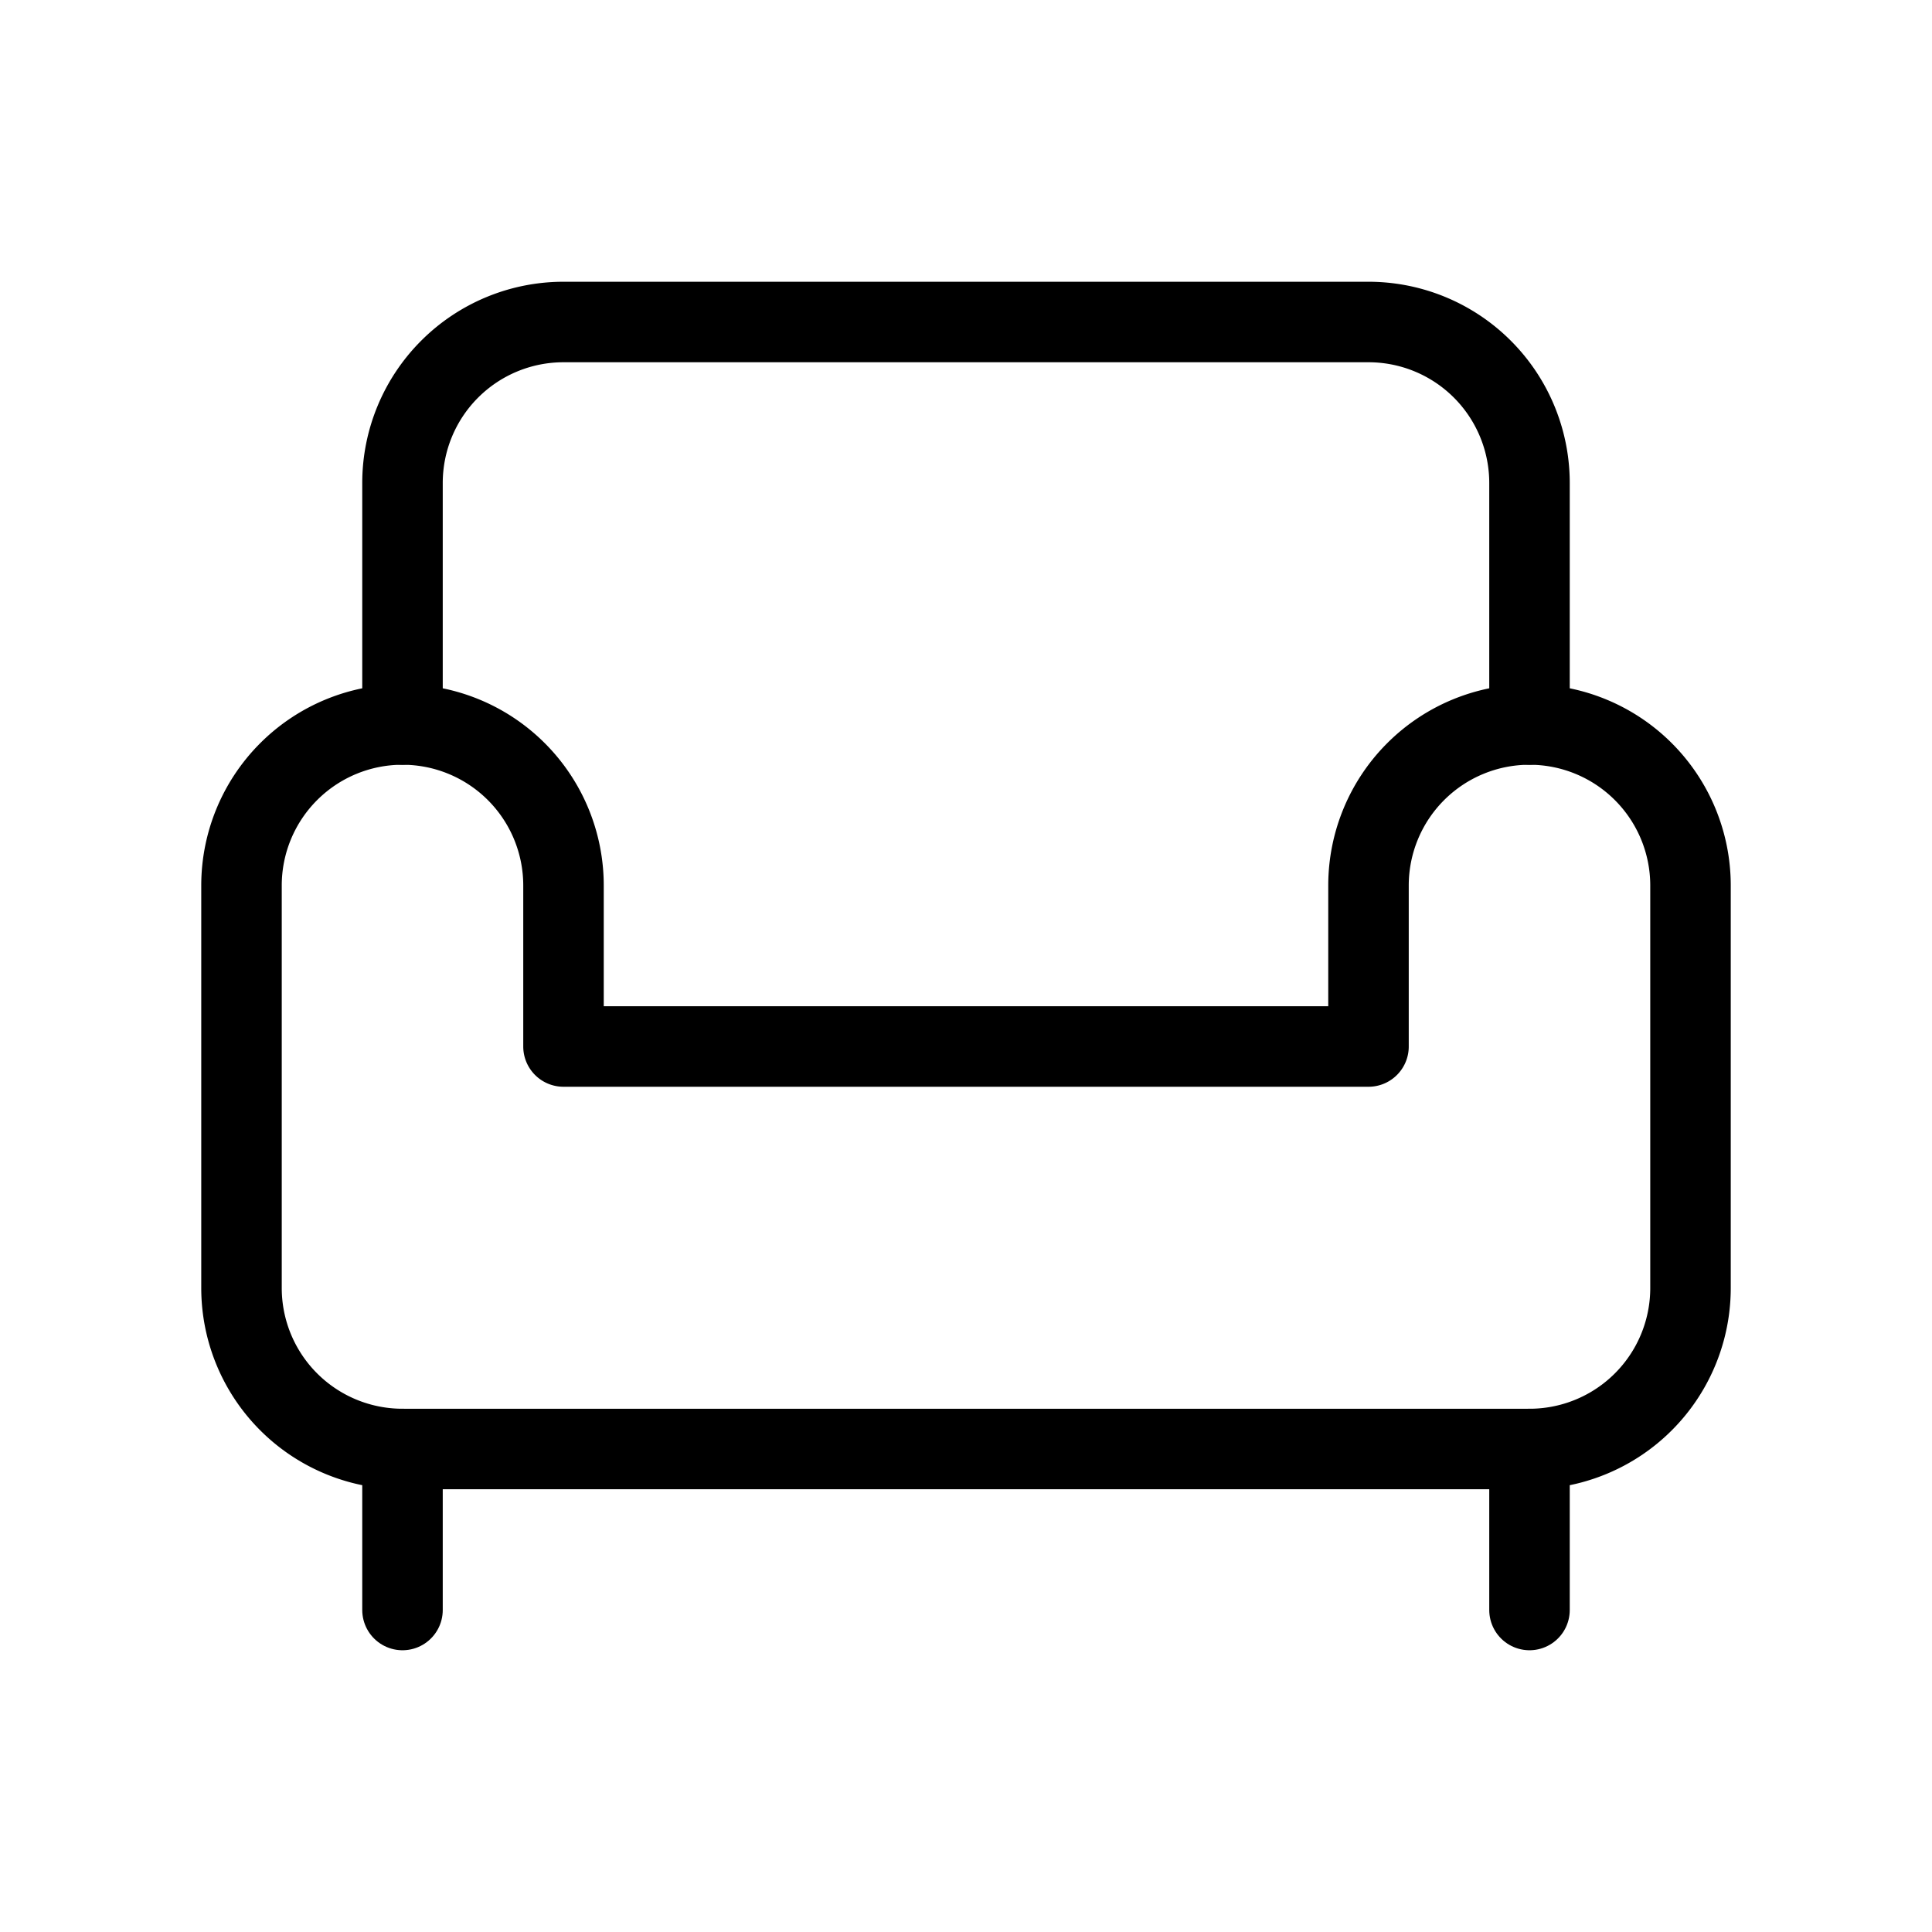 <svg xmlns="http://www.w3.org/2000/svg" width="24" height="24" viewBox="0 0 24 24" fill="none" stroke="currentColor" stroke-width="1" stroke-linecap="round" stroke-linejoin="round">
  <path d="M19 9V6a2 2 0 0 0-2-2H7a2 2 0 0 0-2 2v3"></path>
  <path d="M3 11v5a2 2 0 0 0 2 2h14a2 2 0 0 0 2-2v-5a2 2 0 0 0-4 0v2H7v-2a2 2 0 0 0-4 0Z"></path>
  <path d="M5 18v2"></path>
  <path d="M19 18v2"></path>

</svg>
